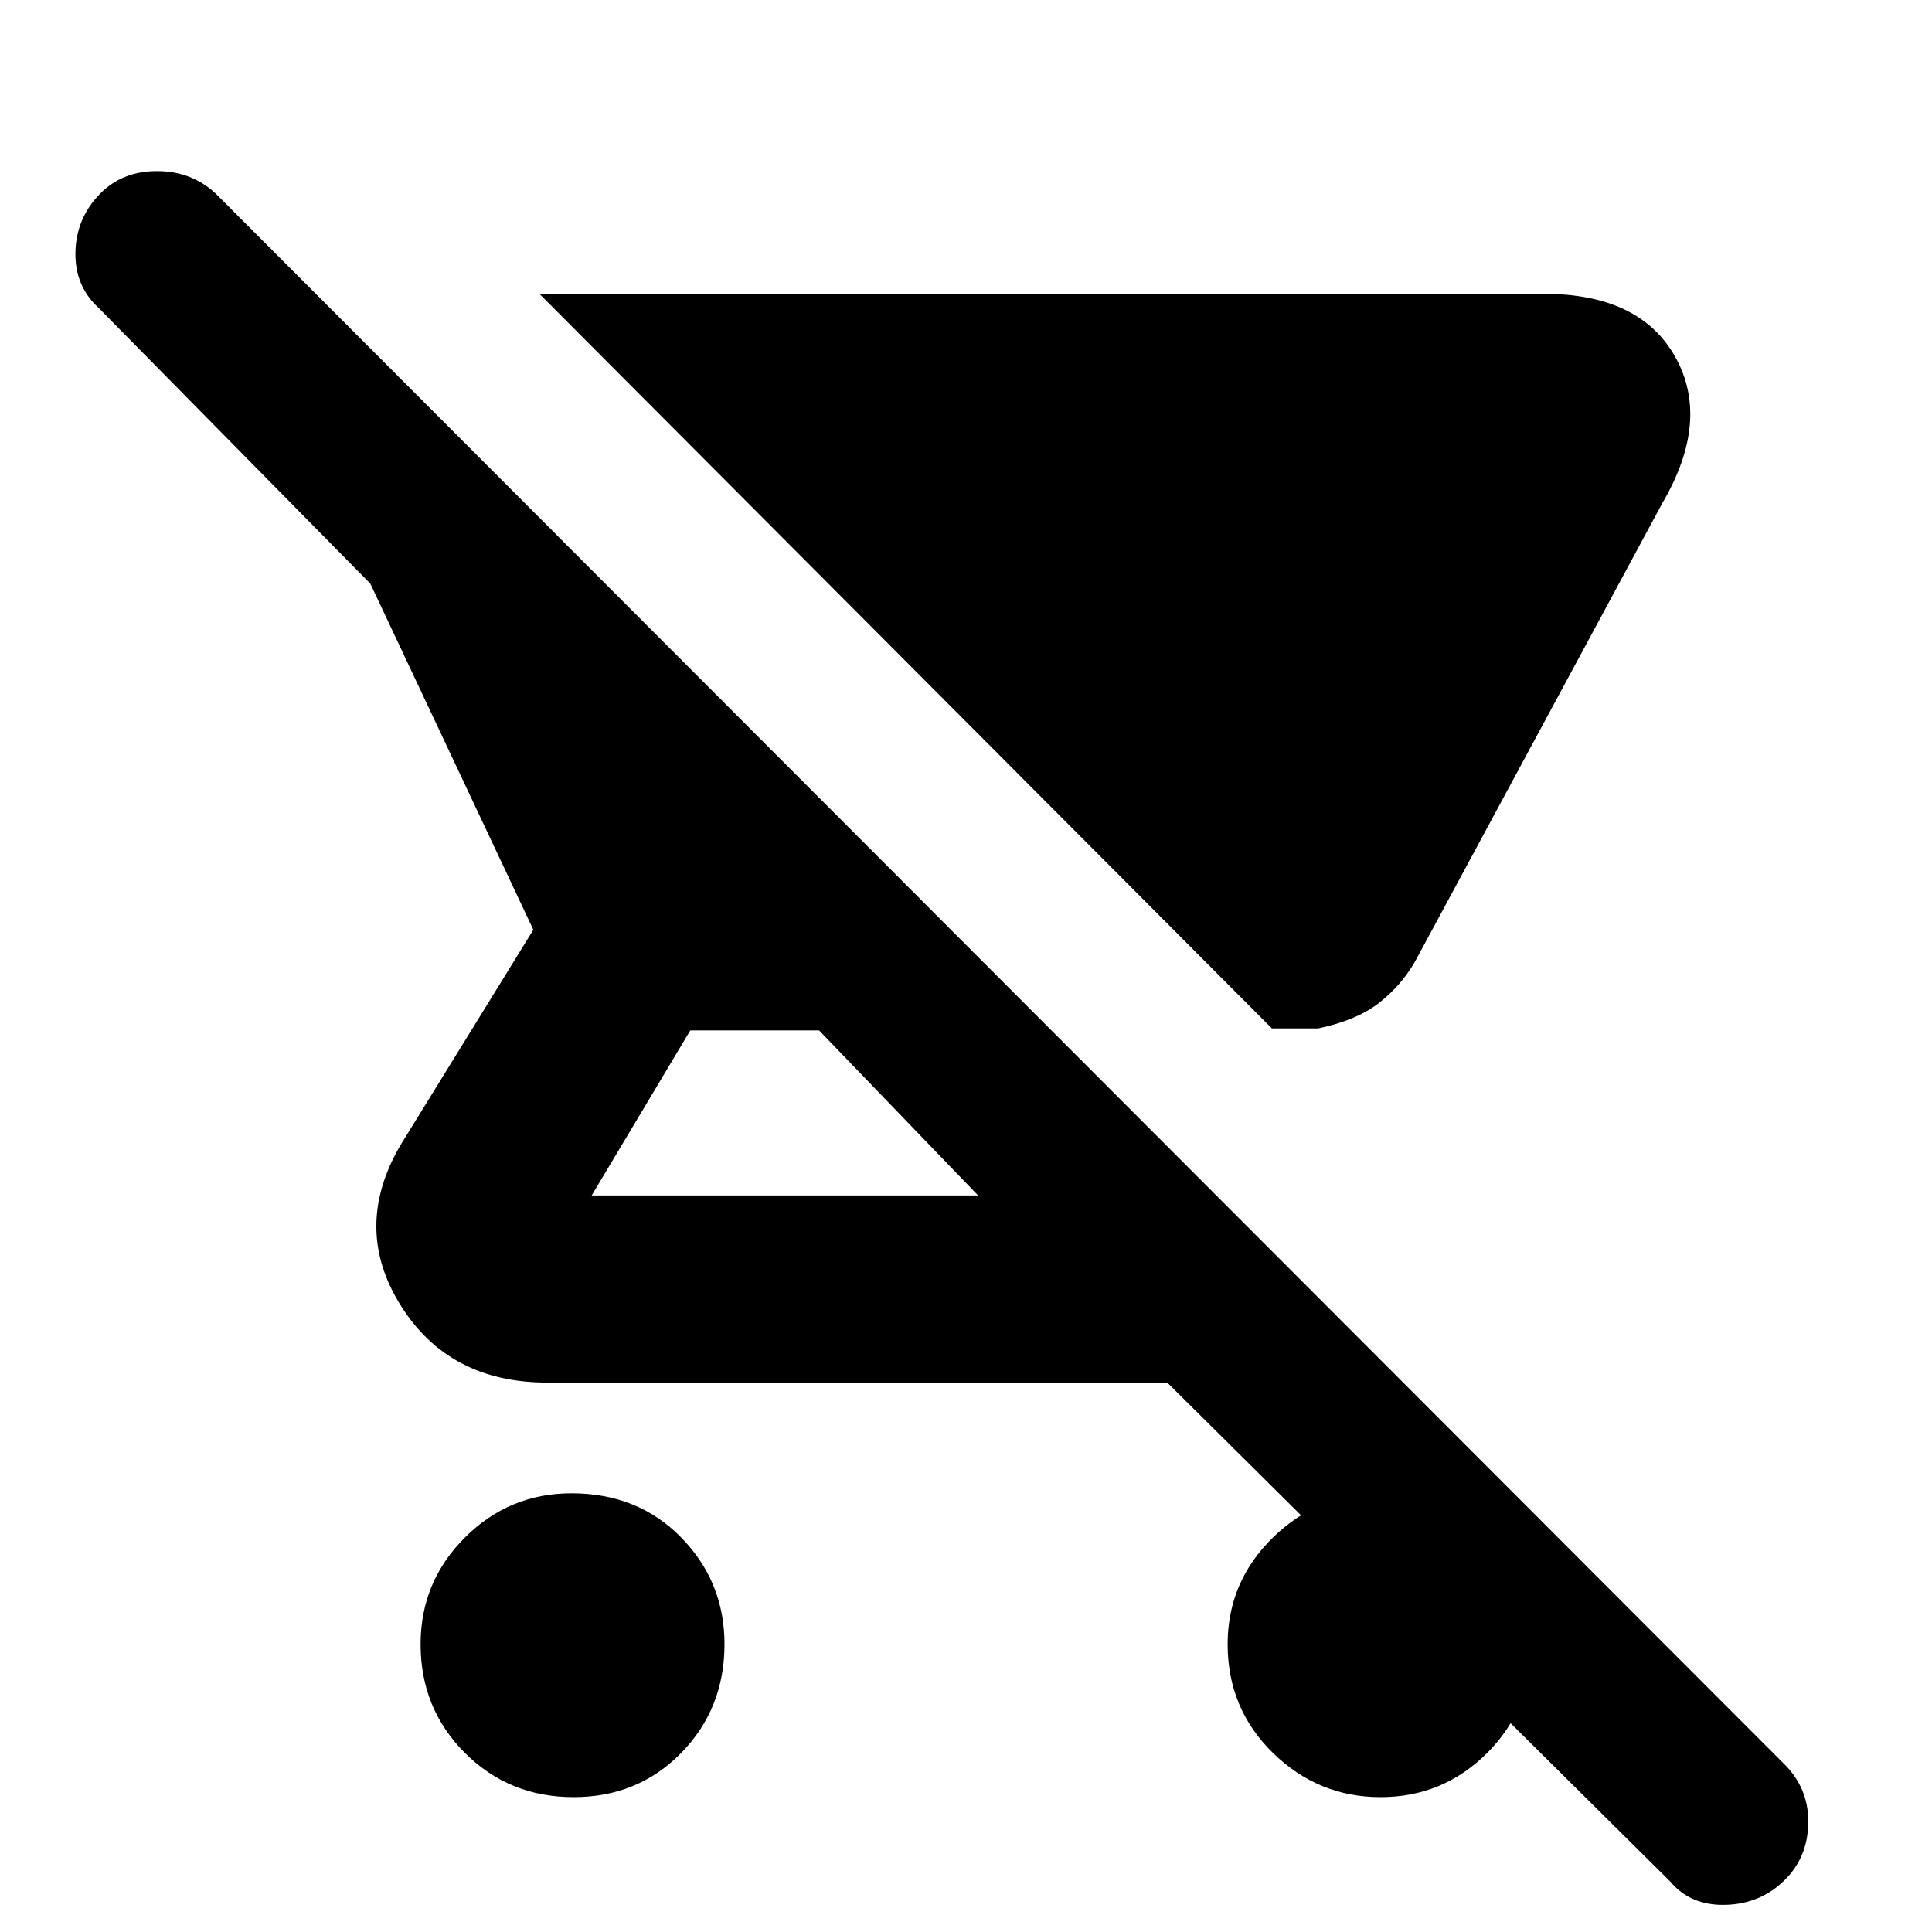 <svg xmlns="http://www.w3.org/2000/svg" height="40" width="40"><path d="M27.292 21.292H26.333L11.167 6.083H31.958Q33.958 6.083 34.688 7.396Q35.417 8.708 34.417 10.417L29.292 19.917Q29 20.417 28.542 20.771Q28.083 21.125 27.292 21.292ZM11.875 37.208Q10.542 37.208 9.625 36.292Q8.708 35.375 8.708 34.042Q8.708 32.75 9.625 31.833Q10.542 30.917 11.833 30.917Q13.208 30.917 14.104 31.833Q15 32.75 15 34.042Q15 35.375 14.104 36.292Q13.208 37.208 11.875 37.208ZM34.583 38.958 24.167 28.625H11.333Q9.292 28.625 8.292 27.021Q7.292 25.417 8.292 23.708L11.042 19.25L7.667 12.083L2.042 6.375Q1.542 5.917 1.562 5.208Q1.583 4.5 2.083 4Q2.542 3.542 3.25 3.542Q3.958 3.542 4.458 4L37 36.583Q37.458 37.083 37.438 37.771Q37.417 38.458 36.958 38.917Q36.458 39.417 35.729 39.438Q35 39.458 34.583 38.958ZM20.25 24.75 16.958 21.333H14.292L12.25 24.75Q12.25 24.75 12.25 24.75Q12.25 24.75 12.25 24.75ZM28.583 37.208Q27.292 37.208 26.354 36.292Q25.417 35.375 25.417 34.042Q25.417 32.75 26.354 31.833Q27.292 30.917 28.583 30.917Q29.875 30.917 30.792 31.833Q31.708 32.75 31.708 34.042Q31.708 35.375 30.792 36.292Q29.875 37.208 28.583 37.208Z"/></svg>